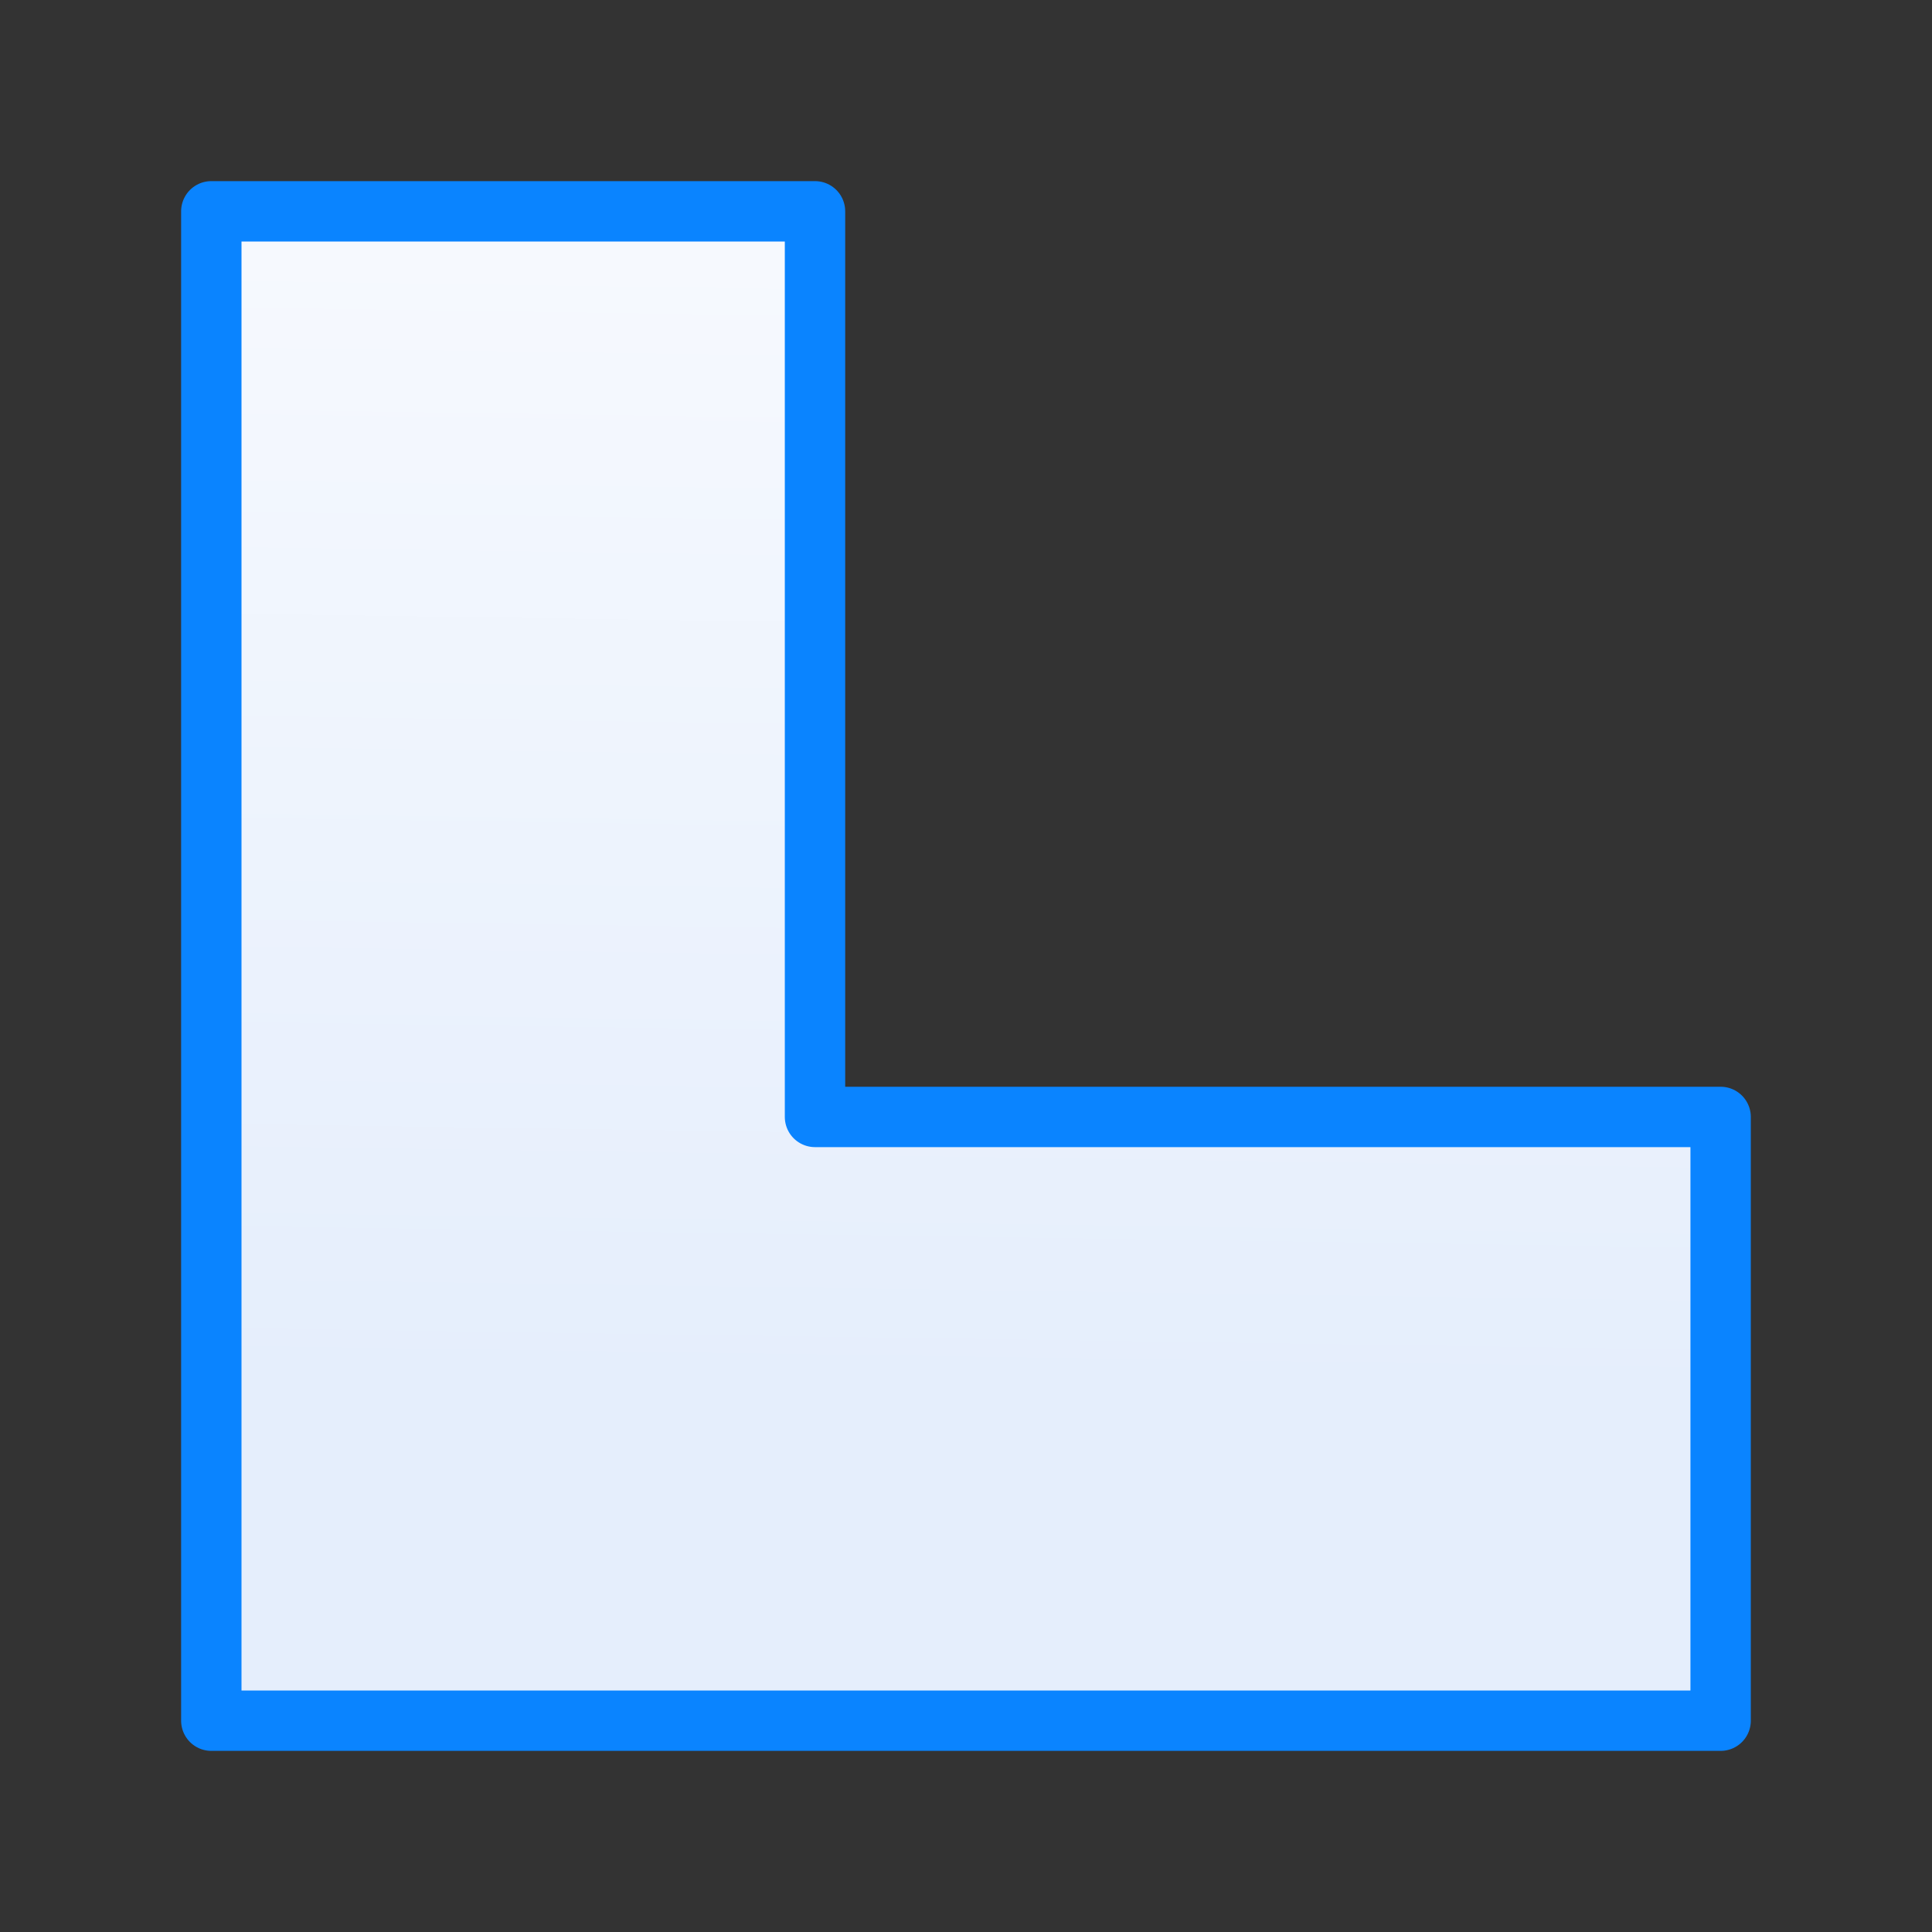 <svg viewBox="0 0 32 32" xmlns="http://www.w3.org/2000/svg" xmlns:xlink="http://www.w3.org/1999/xlink"><rect x="0" y="0" width="32" height="32" fill="#333333" stroke="none"/><linearGradient id="a" gradientUnits="userSpaceOnUse" x1="4.153" x2="4.525" y1="22.847" y2="-2.508"><stop offset="0" stop-color="#e5eefc"/><stop offset="1" stop-color="#fcfdff"/></linearGradient><path d="m3.5 3.5v25h10.714 14.285v-10h-15v-15z" fill="url(#a)" stroke="#0a84ff" stroke-linecap="round" stroke-linejoin="round" stroke-width="1"/></svg>